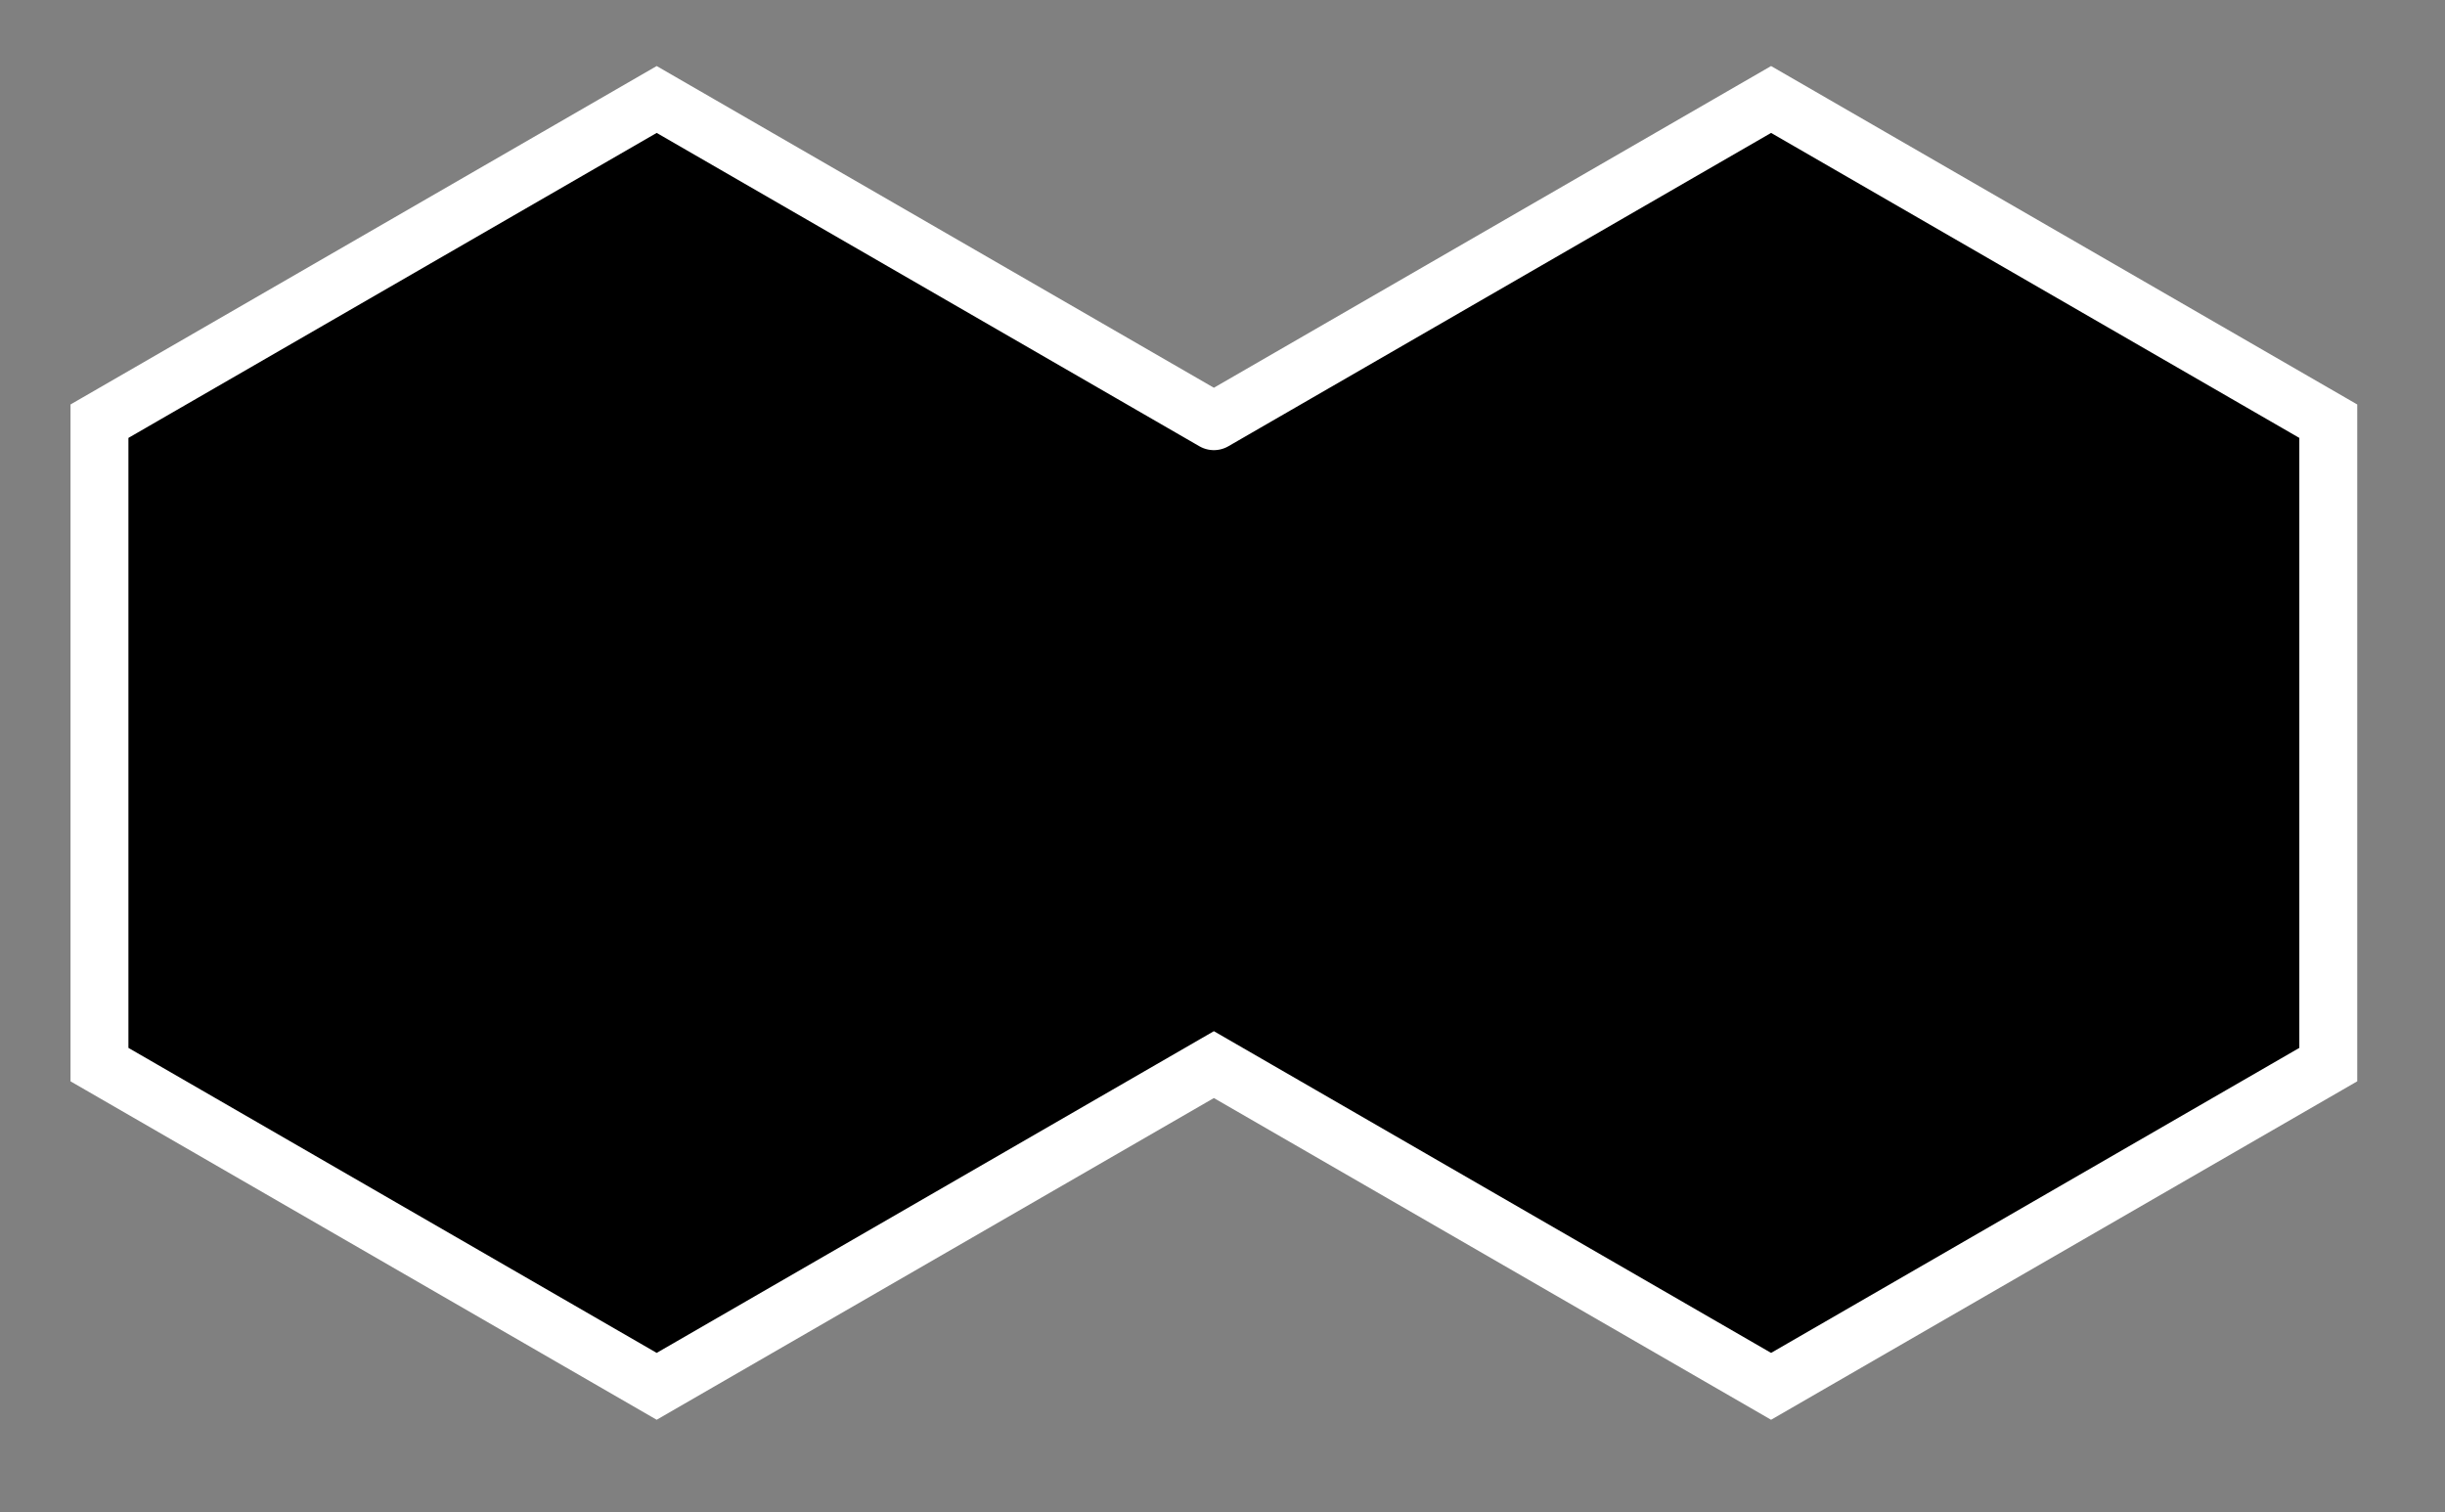 <?xml version="1.0" encoding="UTF-8" standalone="no"?>
<!DOCTYPE svg PUBLIC "-//W3C//DTD SVG 1.1//EN" "http://www.w3.org/Graphics/SVG/1.1/DTD/svg11.dtd">
<svg width="100%" height="100%" viewBox="0 0 76 47" version="1.1" xmlns="http://www.w3.org/2000/svg" xmlns:xlink="http://www.w3.org/1999/xlink" xml:space="preserve" xmlns:serif="http://www.serif.com/" style="fill-rule:evenodd;clip-rule:evenodd;stroke-linecap:round;">
    <rect x="0" y="0" width="76" height="47" fill="#808080" stroke="none"/>
    <g transform="matrix(1,0,0,1,0.002,0)">
        <g id="HexTwo" transform="matrix(1,0,0,1,-1625.04,-716.908)">
            <path d="M1662.77,730L1680.09,720L1697.41,730L1697.41,750L1680.09,760L1662.77,750L1645.45,760L1628.13,750L1628.13,730L1645.45,720L1662.77,730" style="fill-rule:nonzero;stroke:white;stroke-width:1.8px;"/>
        </g>
    </g>
</svg>
